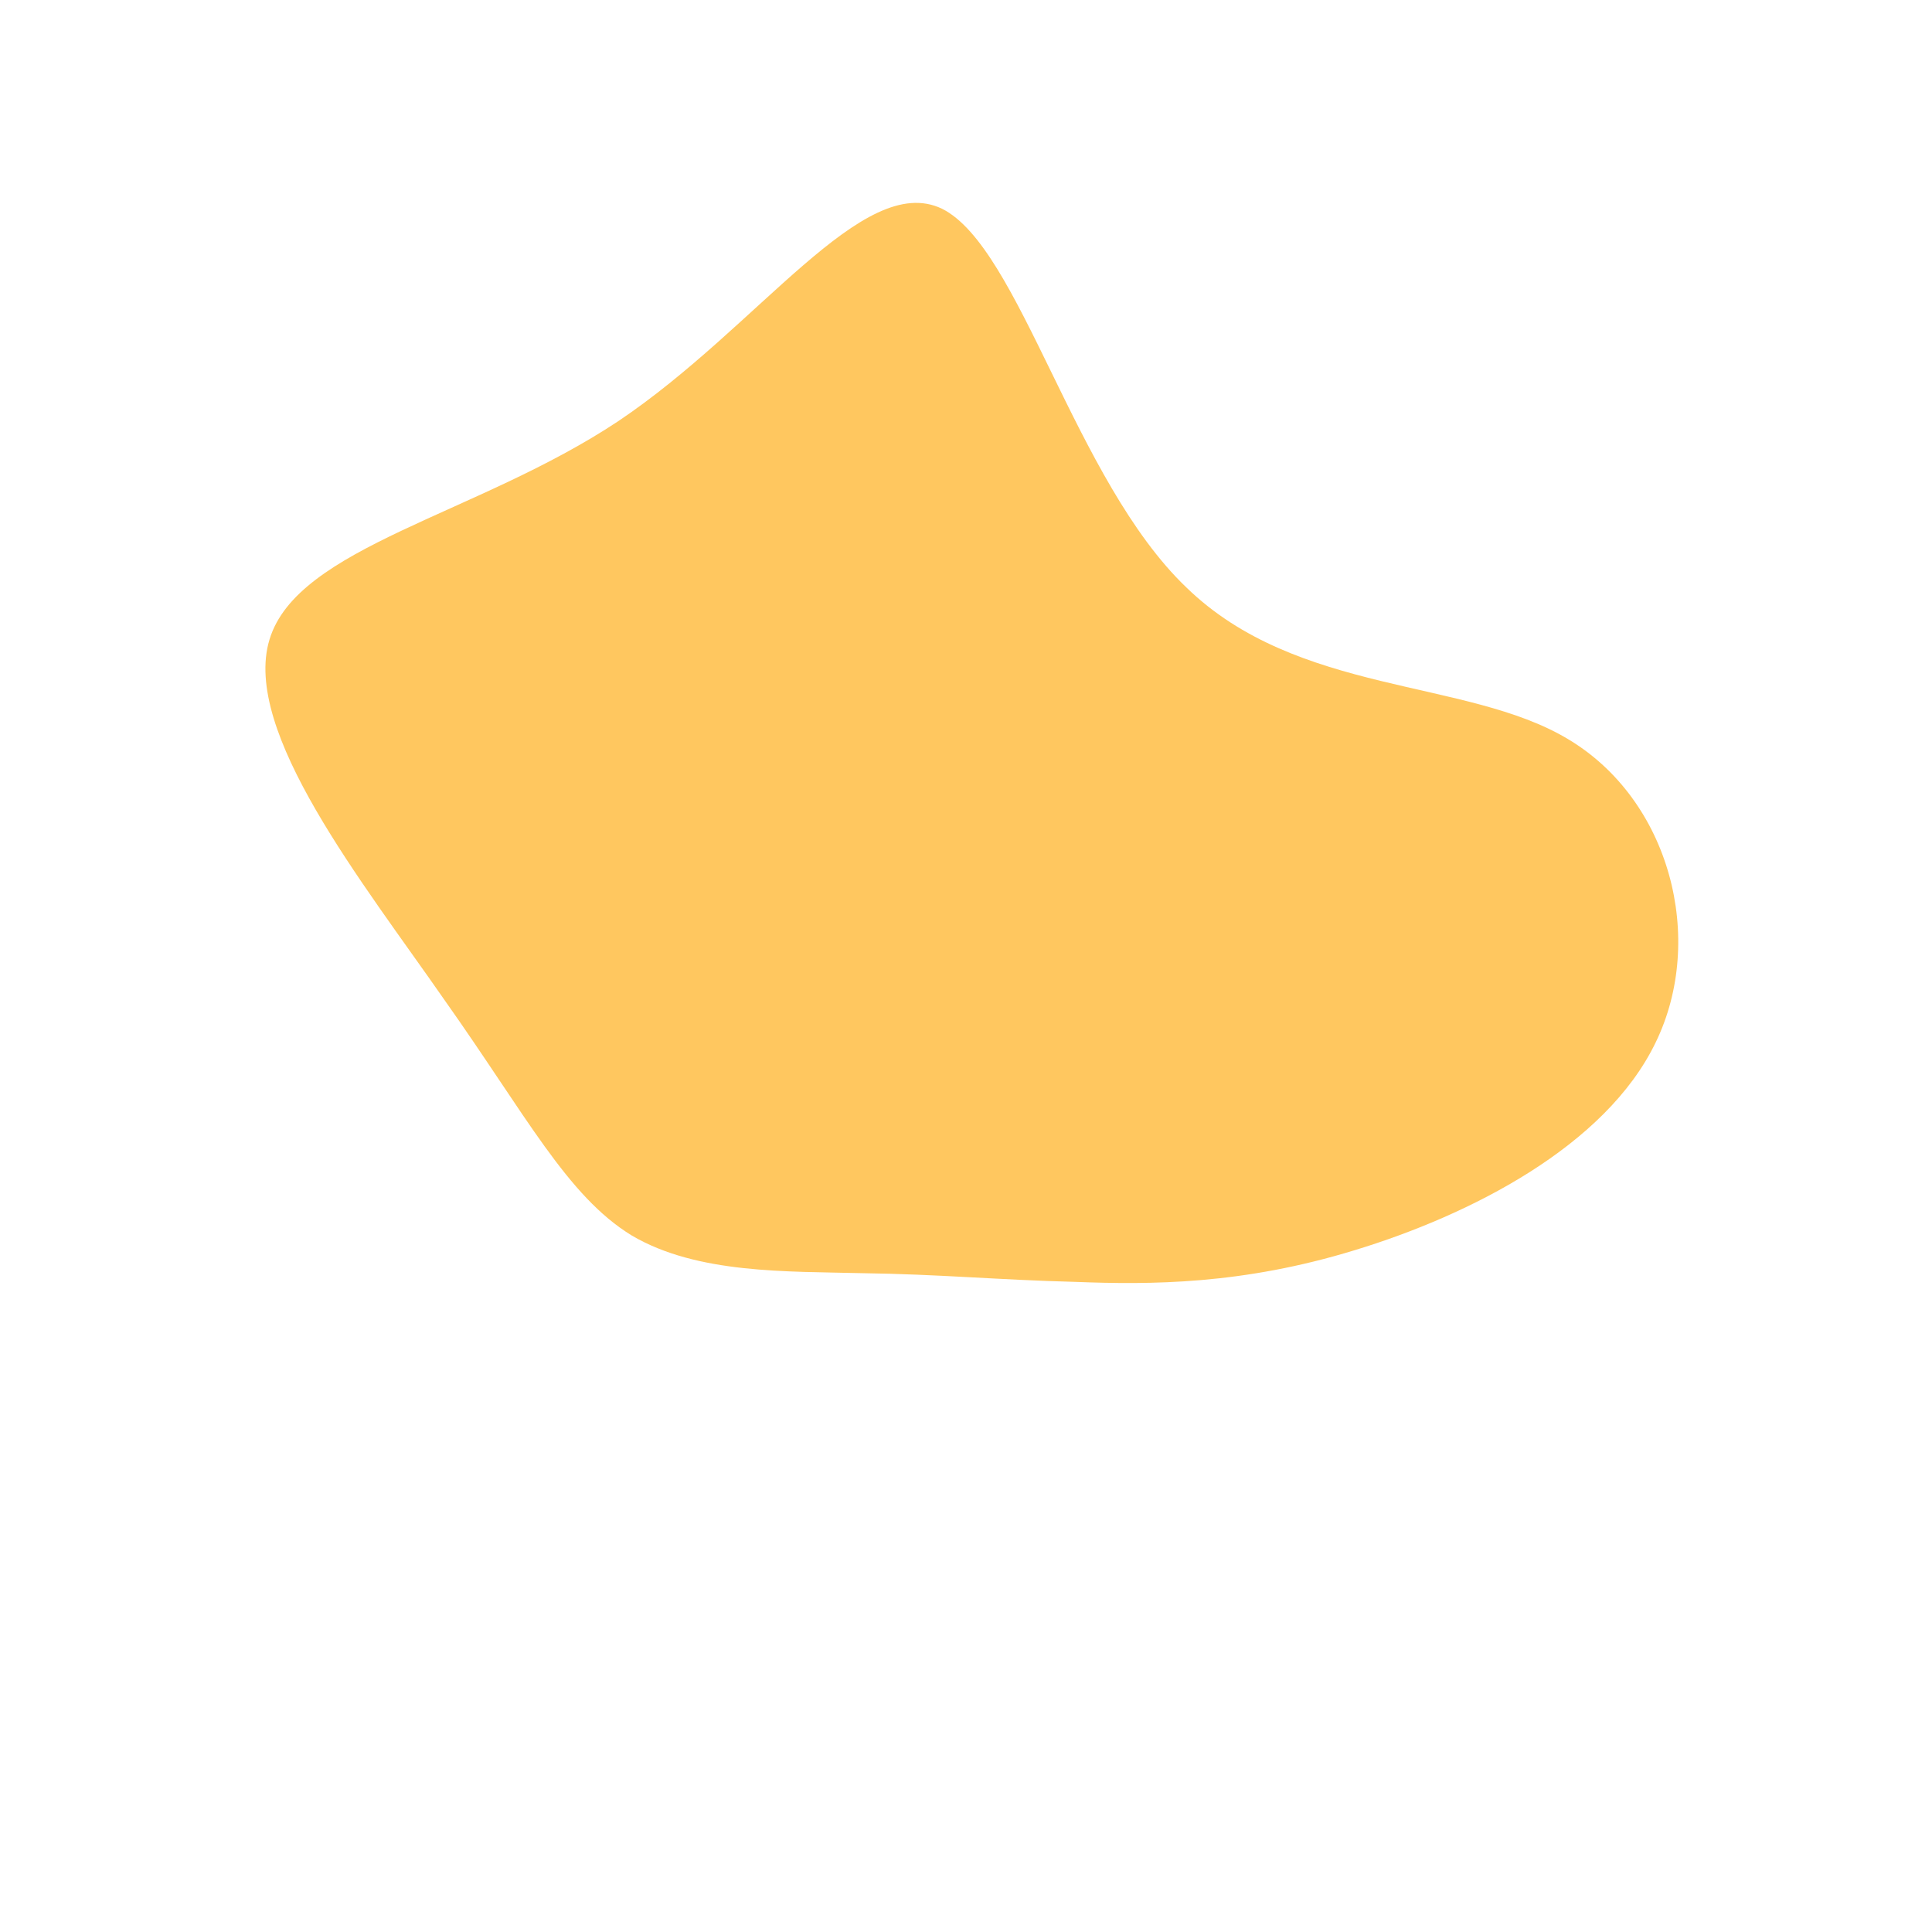 <?xml version="1.0" standalone="no"?>
<svg viewBox="0 0 200 200" xmlns="http://www.w3.org/2000/svg">
  <path fill="#FFC75F" d="M22.8,-39.2C34.3,-28,51.8,-29.8,62.3,-23.5C72.9,-17.2,76.6,-2.8,71.4,7.9C66.2,18.7,52.1,25.8,40.3,29.4C28.6,33,19.1,33,11.3,32.7C3.4,32.5,-2.9,31.9,-10.7,31.8C-18.5,31.6,-27.8,31.9,-34.6,27.9C-41.3,23.8,-45.5,15.5,-54,3.5C-62.4,-8.6,-75,-24.3,-72.1,-33.8C-69.2,-43.4,-50.6,-46.7,-36,-56.4C-21.4,-66.2,-10.7,-82.3,-2.5,-78.4C5.6,-74.4,11.2,-50.3,22.8,-39.2Z" transform="translate(100 100)" />
</svg>
